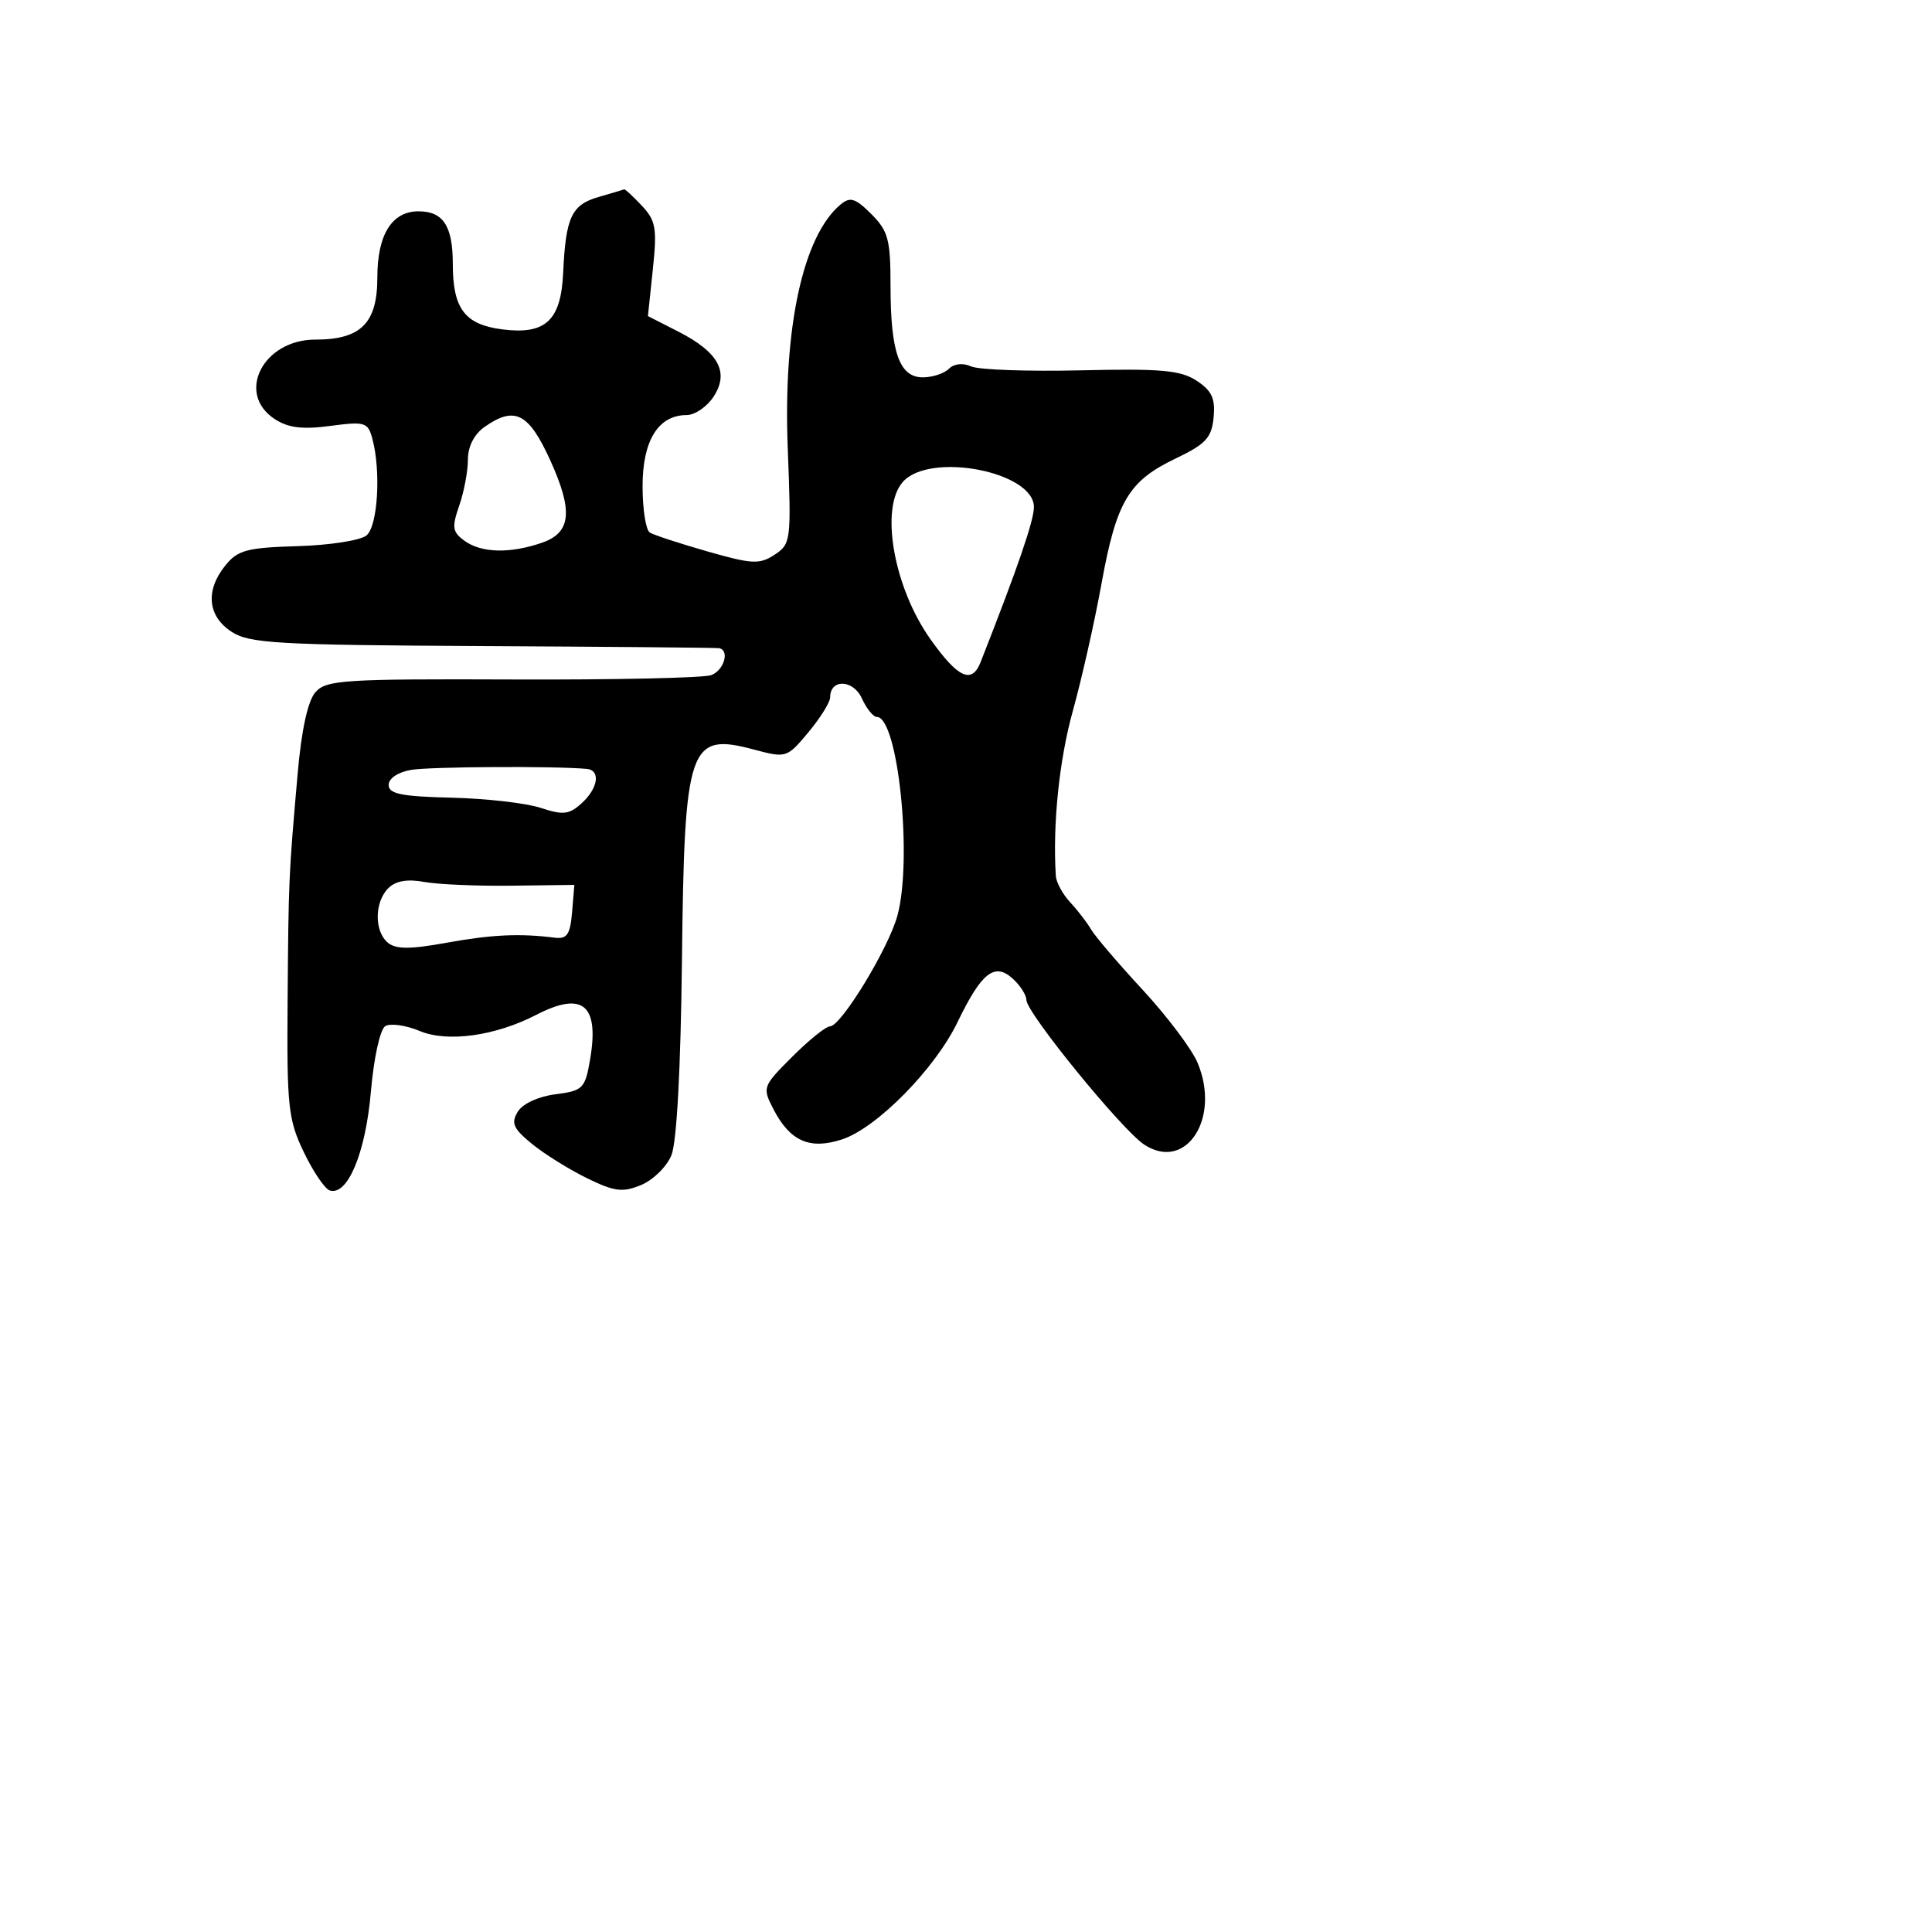 <svg xmlns="http://www.w3.org/2000/svg" width="256" height="256" viewBox="0 0 256 256" version="1.1">
	<path d="M 79.314 26.102 C 75.726 27.140, 74.962 28.774, 74.624 36.132 C 74.332 42.490, 72.293 44.383, 66.535 43.642 C 61.594 43.007, 60 40.901, 60 35.009 C 60 29.952, 58.734 28, 55.455 28 C 51.923 28, 50 31.092, 50 36.772 C 50 42.825, 47.826 45, 41.777 45 C 34.862 45, 31.217 52.131, 36.398 55.525 C 38.183 56.695, 40.061 56.928, 43.752 56.438 C 48.373 55.826, 48.752 55.941, 49.341 58.140 C 50.501 62.475, 50.060 69.705, 48.560 70.950 C 47.768 71.608, 43.661 72.246, 39.435 72.368 C 32.755 72.561, 31.505 72.893, 29.875 74.906 C 27.189 78.224, 27.494 81.623, 30.666 83.701 C 33.042 85.257, 36.663 85.465, 63.916 85.608 C 80.737 85.697, 94.838 85.821, 95.250 85.885 C 96.721 86.111, 95.969 88.798, 94.250 89.457 C 93.288 89.827, 81.445 90.086, 67.933 90.034 C 45.558 89.947, 43.225 90.098, 41.798 91.719 C 40.788 92.866, 39.949 96.704, 39.442 102.500 C 38.247 116.132, 38.235 116.412, 38.109 132.720 C 38.001 146.593, 38.190 148.355, 40.245 152.645 C 41.485 155.233, 43.034 157.525, 43.686 157.738 C 46.049 158.507, 48.446 152.772, 49.141 144.690 C 49.528 140.192, 50.357 136.397, 51.048 135.970 C 51.720 135.555, 53.778 135.845, 55.621 136.615 C 59.300 138.152, 65.640 137.272, 71.052 134.473 C 77.244 131.271, 79.453 133.141, 78.171 140.500 C 77.520 144.239, 77.221 144.533, 73.589 145 C 71.316 145.293, 69.247 146.254, 68.602 147.317 C 67.688 148.824, 68.012 149.552, 70.500 151.580 C 72.150 152.925, 75.429 154.967, 77.786 156.119 C 81.431 157.900, 82.502 158.035, 84.950 157.021 C 86.533 156.365, 88.339 154.595, 88.964 153.087 C 89.669 151.385, 90.198 141.655, 90.359 127.423 C 90.684 98.671, 91.251 97.010, 99.954 99.333 C 104.170 100.459, 104.285 100.422, 107.119 97.026 C 108.704 95.128, 110 93.044, 110 92.395 C 110 89.930, 113.053 90.021, 114.191 92.520 C 114.812 93.884, 115.710 95, 116.185 95 C 118.994 95, 120.943 113.783, 118.916 121.312 C 117.749 125.648, 111.443 136, 109.969 136 C 109.436 136, 107.192 137.808, 104.983 140.017 C 101.035 143.965, 100.992 144.084, 102.493 146.987 C 104.689 151.233, 107.314 152.382, 111.594 150.969 C 116.193 149.451, 123.897 141.623, 126.880 135.436 C 130.048 128.867, 131.784 127.494, 134.180 129.663 C 135.181 130.569, 136 131.845, 136 132.499 C 136 134.189, 148.664 149.734, 151.618 151.669 C 157.156 155.298, 161.788 148.166, 158.674 140.803 C 157.906 138.986, 154.628 134.636, 151.389 131.135 C 148.150 127.634, 145.080 124.039, 144.567 123.146 C 144.054 122.254, 142.816 120.646, 141.817 119.573 C 140.818 118.501, 139.956 116.920, 139.902 116.061 C 139.471 109.232, 140.350 100.702, 142.153 94.211 C 143.331 89.970, 145.039 82.395, 145.948 77.378 C 147.929 66.453, 149.531 63.741, 155.765 60.762 C 159.778 58.845, 160.547 58.014, 160.809 55.312 C 161.052 52.804, 160.572 51.765, 158.561 50.448 C 156.437 49.056, 153.844 48.823, 143.252 49.071 C 136.238 49.235, 129.682 49.002, 128.683 48.552 C 127.585 48.058, 126.417 48.183, 125.733 48.867 C 125.110 49.490, 123.554 50, 122.275 50 C 119.173 50, 118 46.676, 118 37.889 C 118 31.746, 117.695 30.604, 115.458 28.367 C 113.346 26.255, 112.658 26.039, 111.392 27.090 C 106.397 31.235, 103.755 43.414, 104.381 59.411 C 104.859 71.648, 104.805 72.081, 102.634 73.504 C 100.641 74.810, 99.662 74.762, 93.732 73.066 C 90.068 72.018, 86.636 70.893, 86.106 70.566 C 85.576 70.238, 85.143 67.470, 85.143 64.414 C 85.143 58.374, 87.234 55, 90.977 55 C 92.064 55, 93.671 53.905, 94.548 52.567 C 96.668 49.332, 95.230 46.668, 89.893 43.945 L 85.853 41.884 86.505 35.692 C 87.079 30.242, 86.903 29.230, 85.039 27.250 C 83.875 26.012, 82.827 25.041, 82.711 25.090 C 82.595 25.140, 81.066 25.595, 79.314 26.102 M 64.223 56.557 C 62.828 57.534, 62 59.154, 62 60.907 C 62 62.444, 61.482 65.188, 60.849 67.004 C 59.851 69.867, 59.943 70.485, 61.540 71.653 C 63.773 73.285, 67.616 73.378, 71.851 71.902 C 75.678 70.568, 75.960 67.714, 72.927 61.028 C 70.063 54.713, 68.212 53.763, 64.223 56.557 M 119.655 63.829 C 116.559 67.250, 118.393 77.796, 123.283 84.692 C 126.943 89.853, 128.774 90.689, 129.938 87.730 C 134.854 75.227, 137 68.985, 137 67.191 C 137 62.500, 123.267 59.838, 119.655 63.829 M 54.500 102.010 C 52.737 102.309, 51.500 103.134, 51.500 104.010 C 51.500 105.195, 53.204 105.540, 59.824 105.697 C 64.403 105.805, 69.718 106.412, 71.637 107.045 C 74.609 108.026, 75.412 107.937, 77.063 106.443 C 79.258 104.456, 79.620 102.058, 77.750 101.883 C 73.592 101.492, 57.013 101.583, 54.500 102.010 M 51.446 117.696 C 49.607 119.536, 49.581 123.407, 51.398 124.916 C 52.458 125.795, 54.336 125.797, 59.148 124.923 C 65.134 123.837, 68.855 123.662, 73.500 124.248 C 75.134 124.454, 75.555 123.836, 75.803 120.877 L 76.106 117.253 67.803 117.359 C 63.236 117.418, 58.013 117.192, 56.196 116.858 C 53.967 116.448, 52.423 116.720, 51.446 117.696" stroke="none" fill="black" fill-rule="evenodd"/>
</svg>